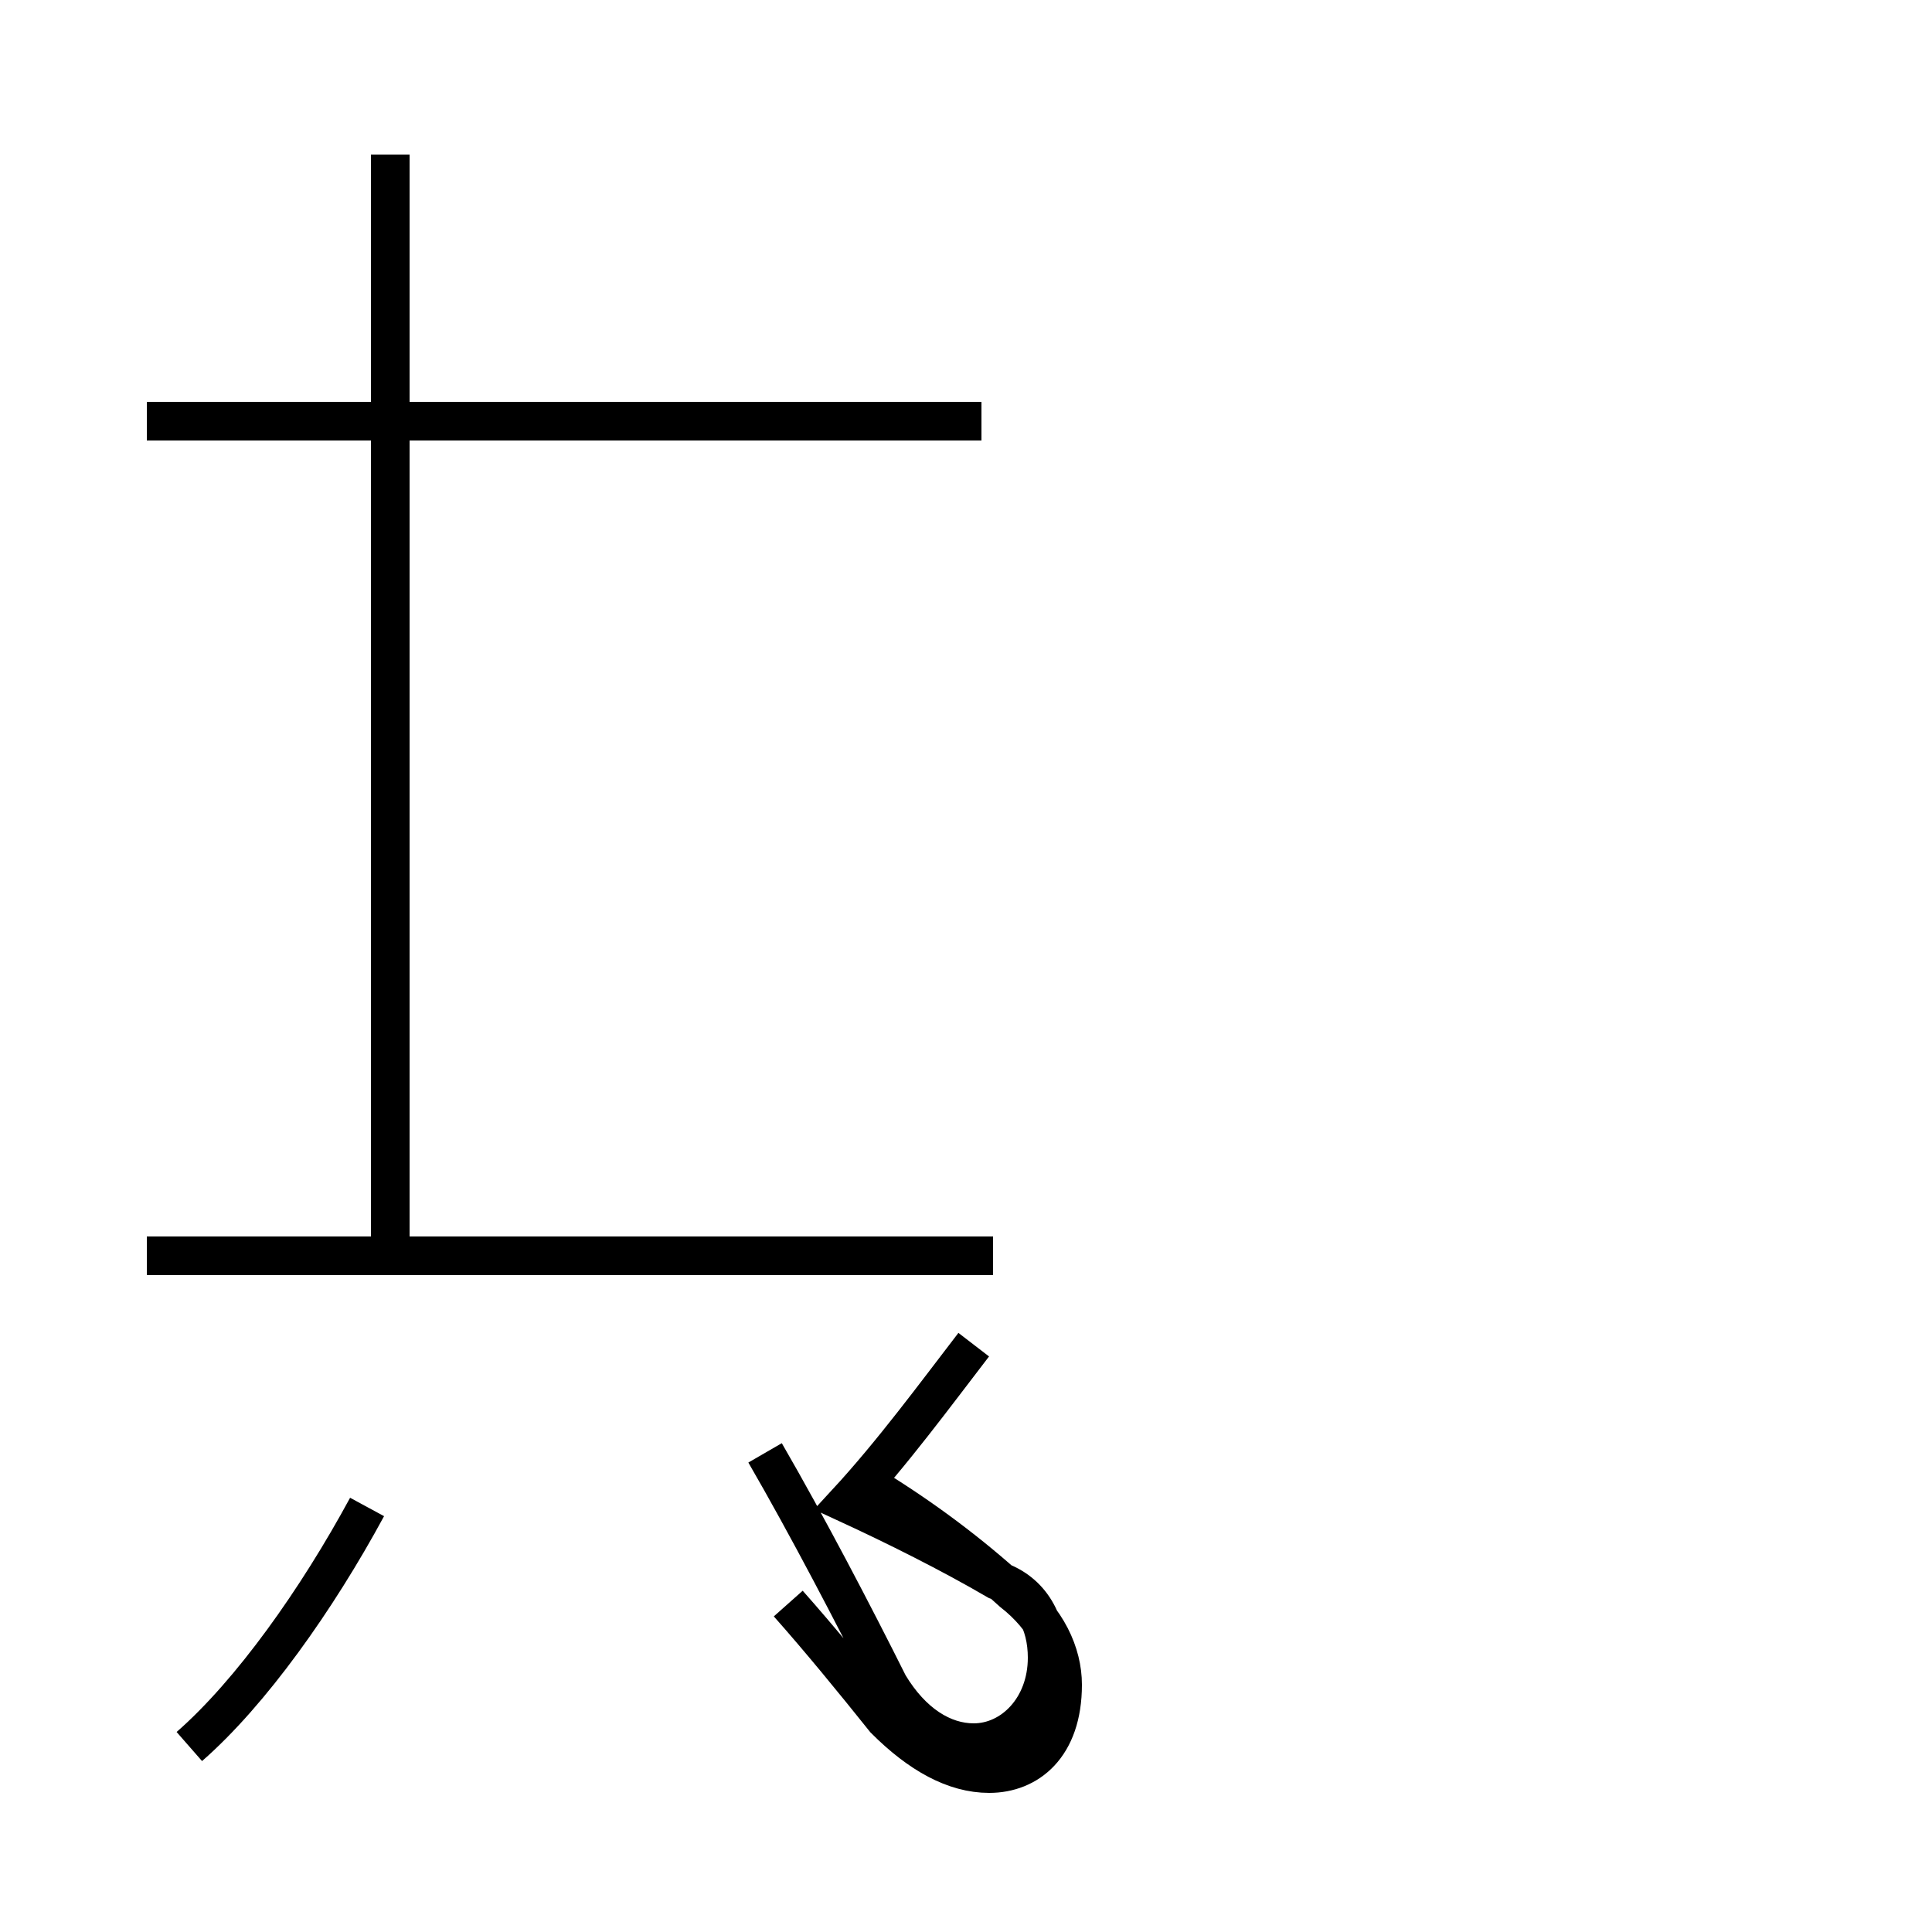 <?xml version='1.0' encoding='utf8'?>
<svg viewBox="0.0 -44.0 50.0 50.0" version="1.1" xmlns="http://www.w3.org/2000/svg">
<rect x="0.0" y="-44.0" width="50.0" height="50.0" fill="#808080" stroke="none"/>
<rect x="-1000" y="-1000" width="2000" height="2000" stroke="white" fill="white"/>
<g style="fill:none; stroke:#000000;  stroke-width:1">
<path d="M 4.9 -1.2 C 6.5 0.2 8.2 2.6 9.5 5.0 M 10.1 11.5 L 10.1 40.0 M 19.8 6.4 C 20.9 4.5 22.1 2.2 23.0 0.4 C 23.6 -0.6 24.4 -1.1 25.2 -1.1 C 26.2 -1.1 27.1 -0.2 27.1 1.1 C 27.1 2.0 26.7 2.8 25.8 3.1 C 24.6 3.8 23.2 4.5 21.9 5.1 C 23.1 6.4 24.2 7.9 25.2 9.2 M 25.4 33.1 L 3.8 33.1 M 25.7 11.5 L 3.8 11.5 M 20.4 2.5 C 21.2 1.6 22.1 0.5 22.9 -0.5 C 23.8 -1.4 24.7 -1.9 25.6 -1.9 C 26.6 -1.9 27.5 -1.2 27.5 0.4 C 27.5 1.2 27.1 2.1 26.2 2.8 C 25.1 3.8 23.9 4.7 22.6 5.5 " transform="scale(1, -1)" />
</g>
</svg>